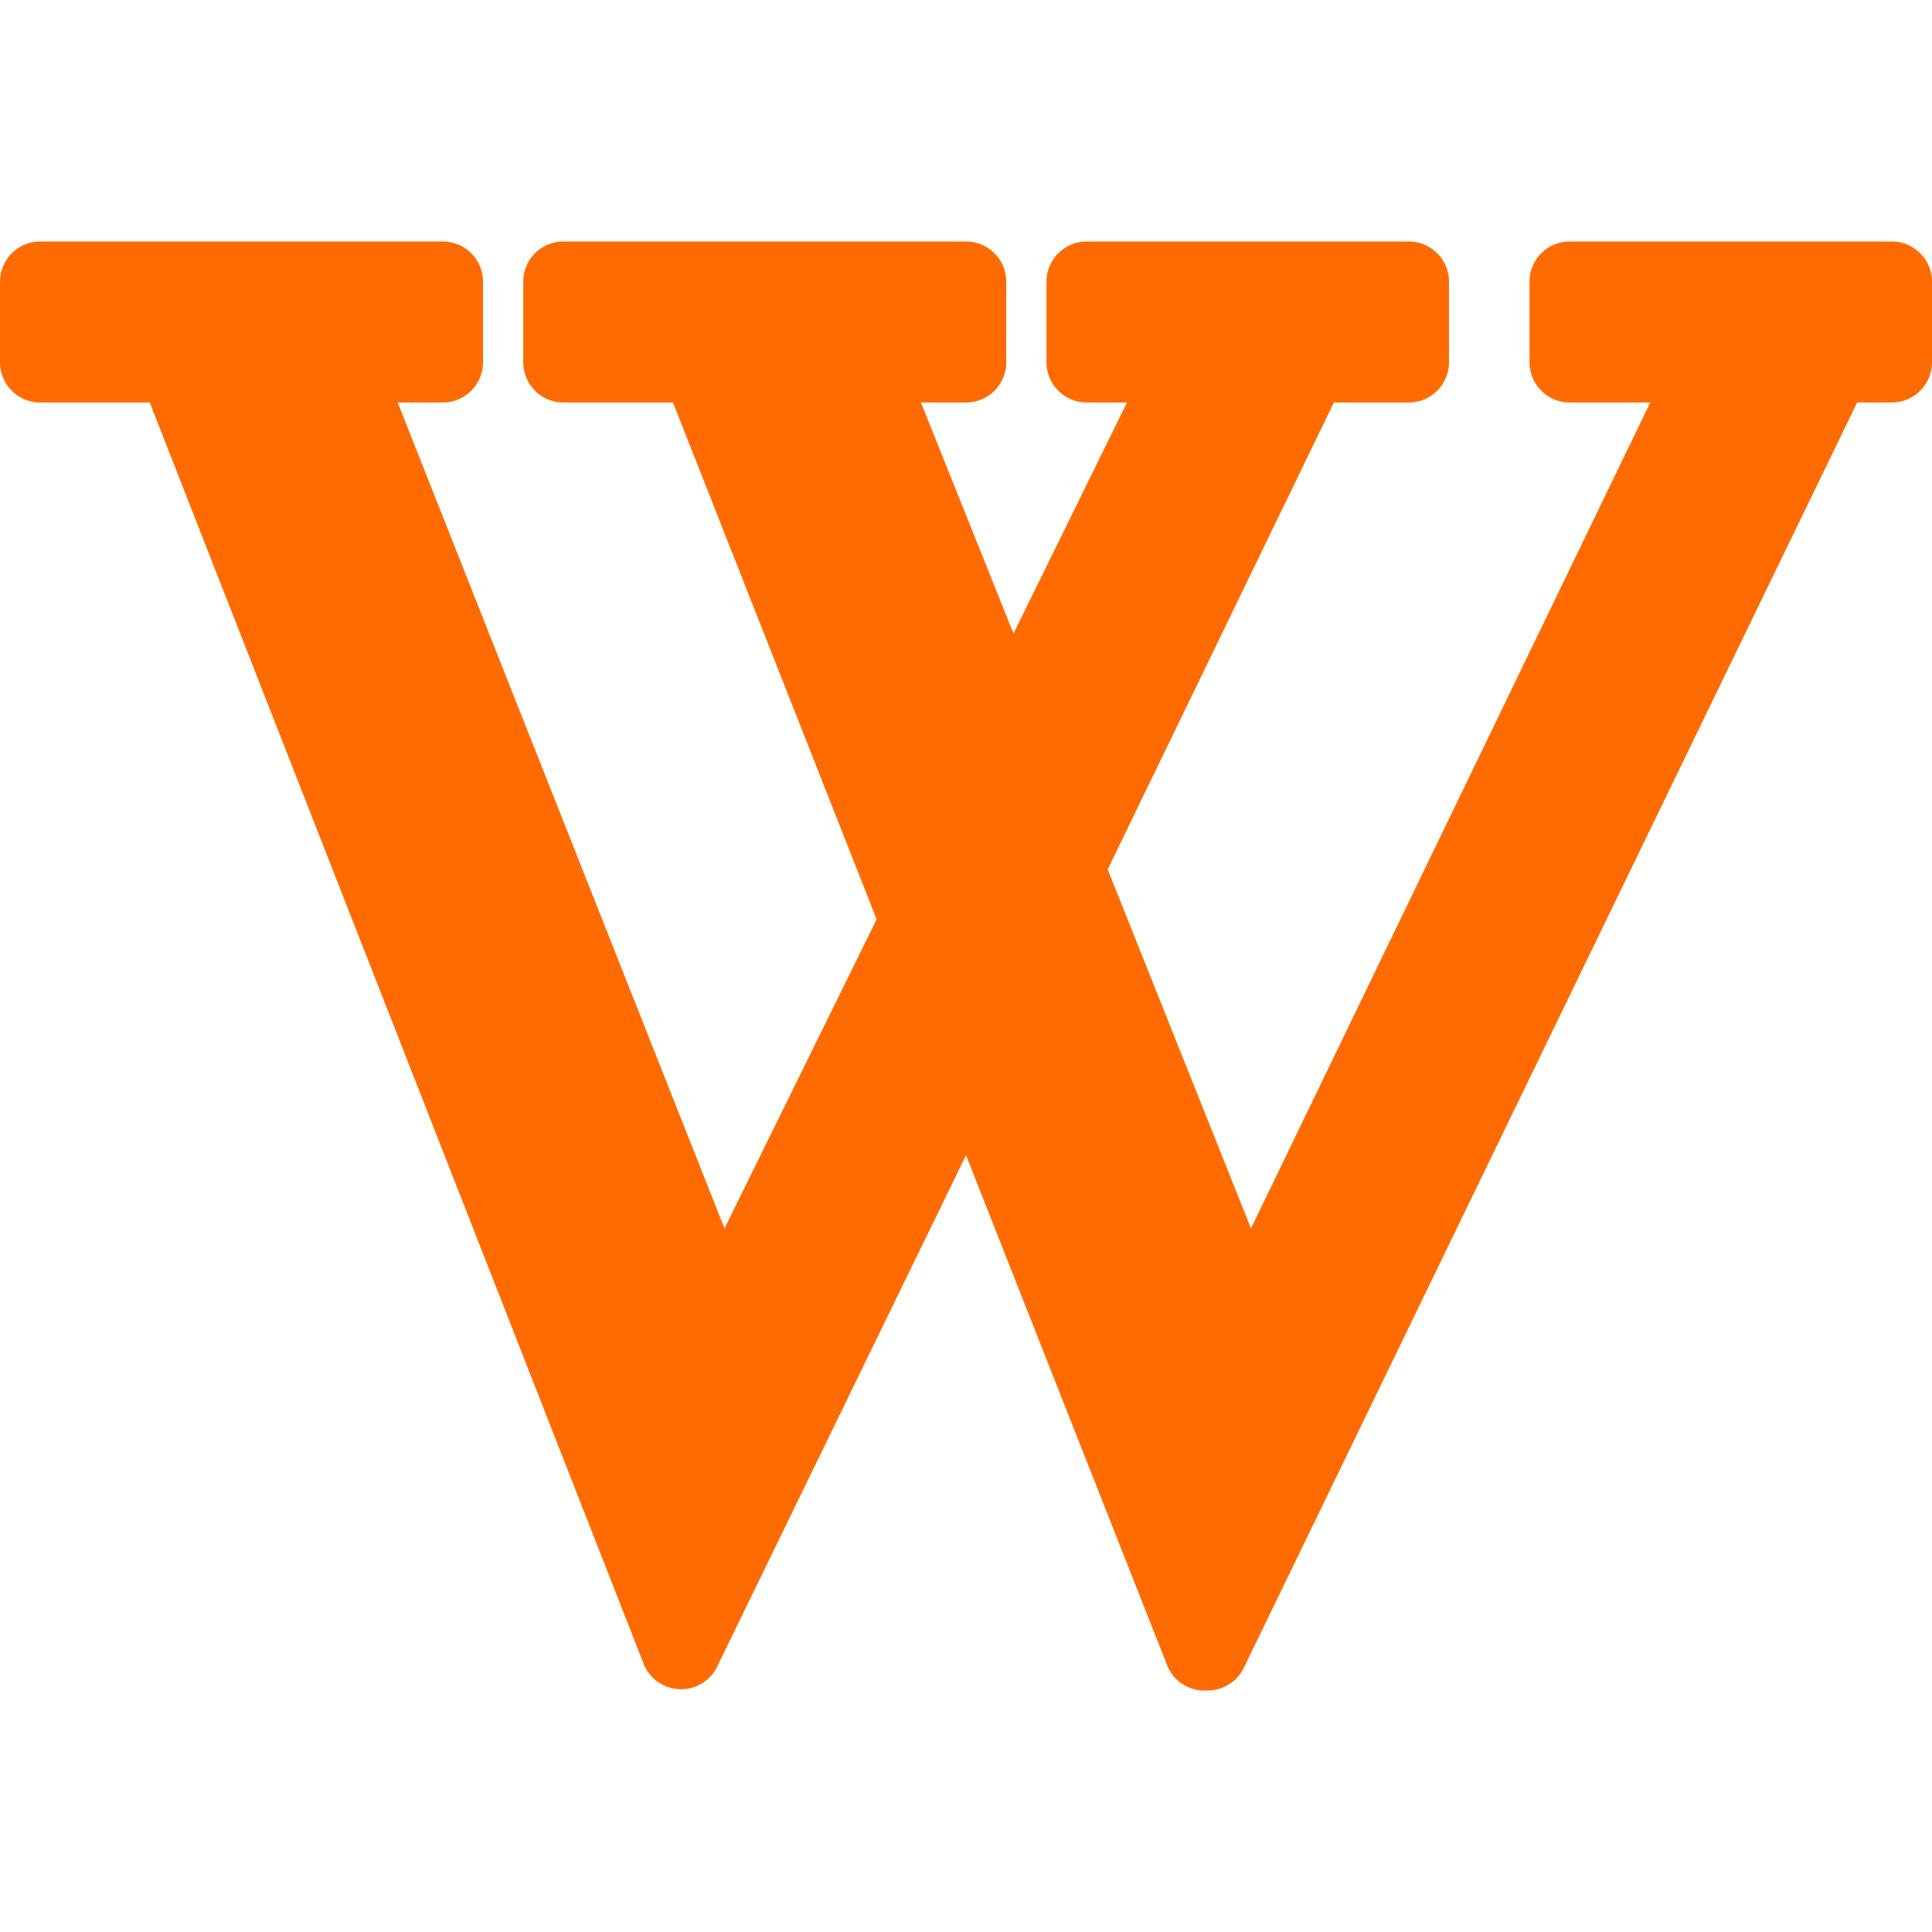 <svg xmlns="http://www.w3.org/2000/svg" viewBox="0 0 24 24" id="wikipedia"><path fill="#FF6B00" d="M23.5 3h-4a.5.5 0 0 0-.5.5v1a.5.5 0 0 0 .5.5h1l-4.96 10.26-1.78-4.46L16.57 5h.93a.5.5 0 0 0 .5-.5v-1a.5.5 0 0 0-.5-.5h-4a.5.5 0 0 0-.5.5v1a.5.5 0 0 0 .5.5h.5l-1.41 2.87L11.44 5H12a.5.5 0 0 0 .5-.5v-1A.5.5 0 0 0 12 3H7a.5.5 0 0 0-.5.5v1A.5.5 0 0 0 7 5h1.36l2.53 6.42L9 15.26 4.94 5h.56a.5.5 0 0 0 .5-.5v-1a.5.5 0 0 0-.5-.5h-5a.5.5 0 0 0-.5.5v1a.5.5 0 0 0 .5.5h1.36L8 20.68a.5.5 0 0 0 .92 0L12 14.35l2.5 6.34a.5.5 0 0 0 .5.31.5.5 0 0 0 .45-.28L23.07 5h.43a.5.5 0 0 0 .5-.5v-1a.5.5 0 0 0-.5-.5Z"></path></svg>